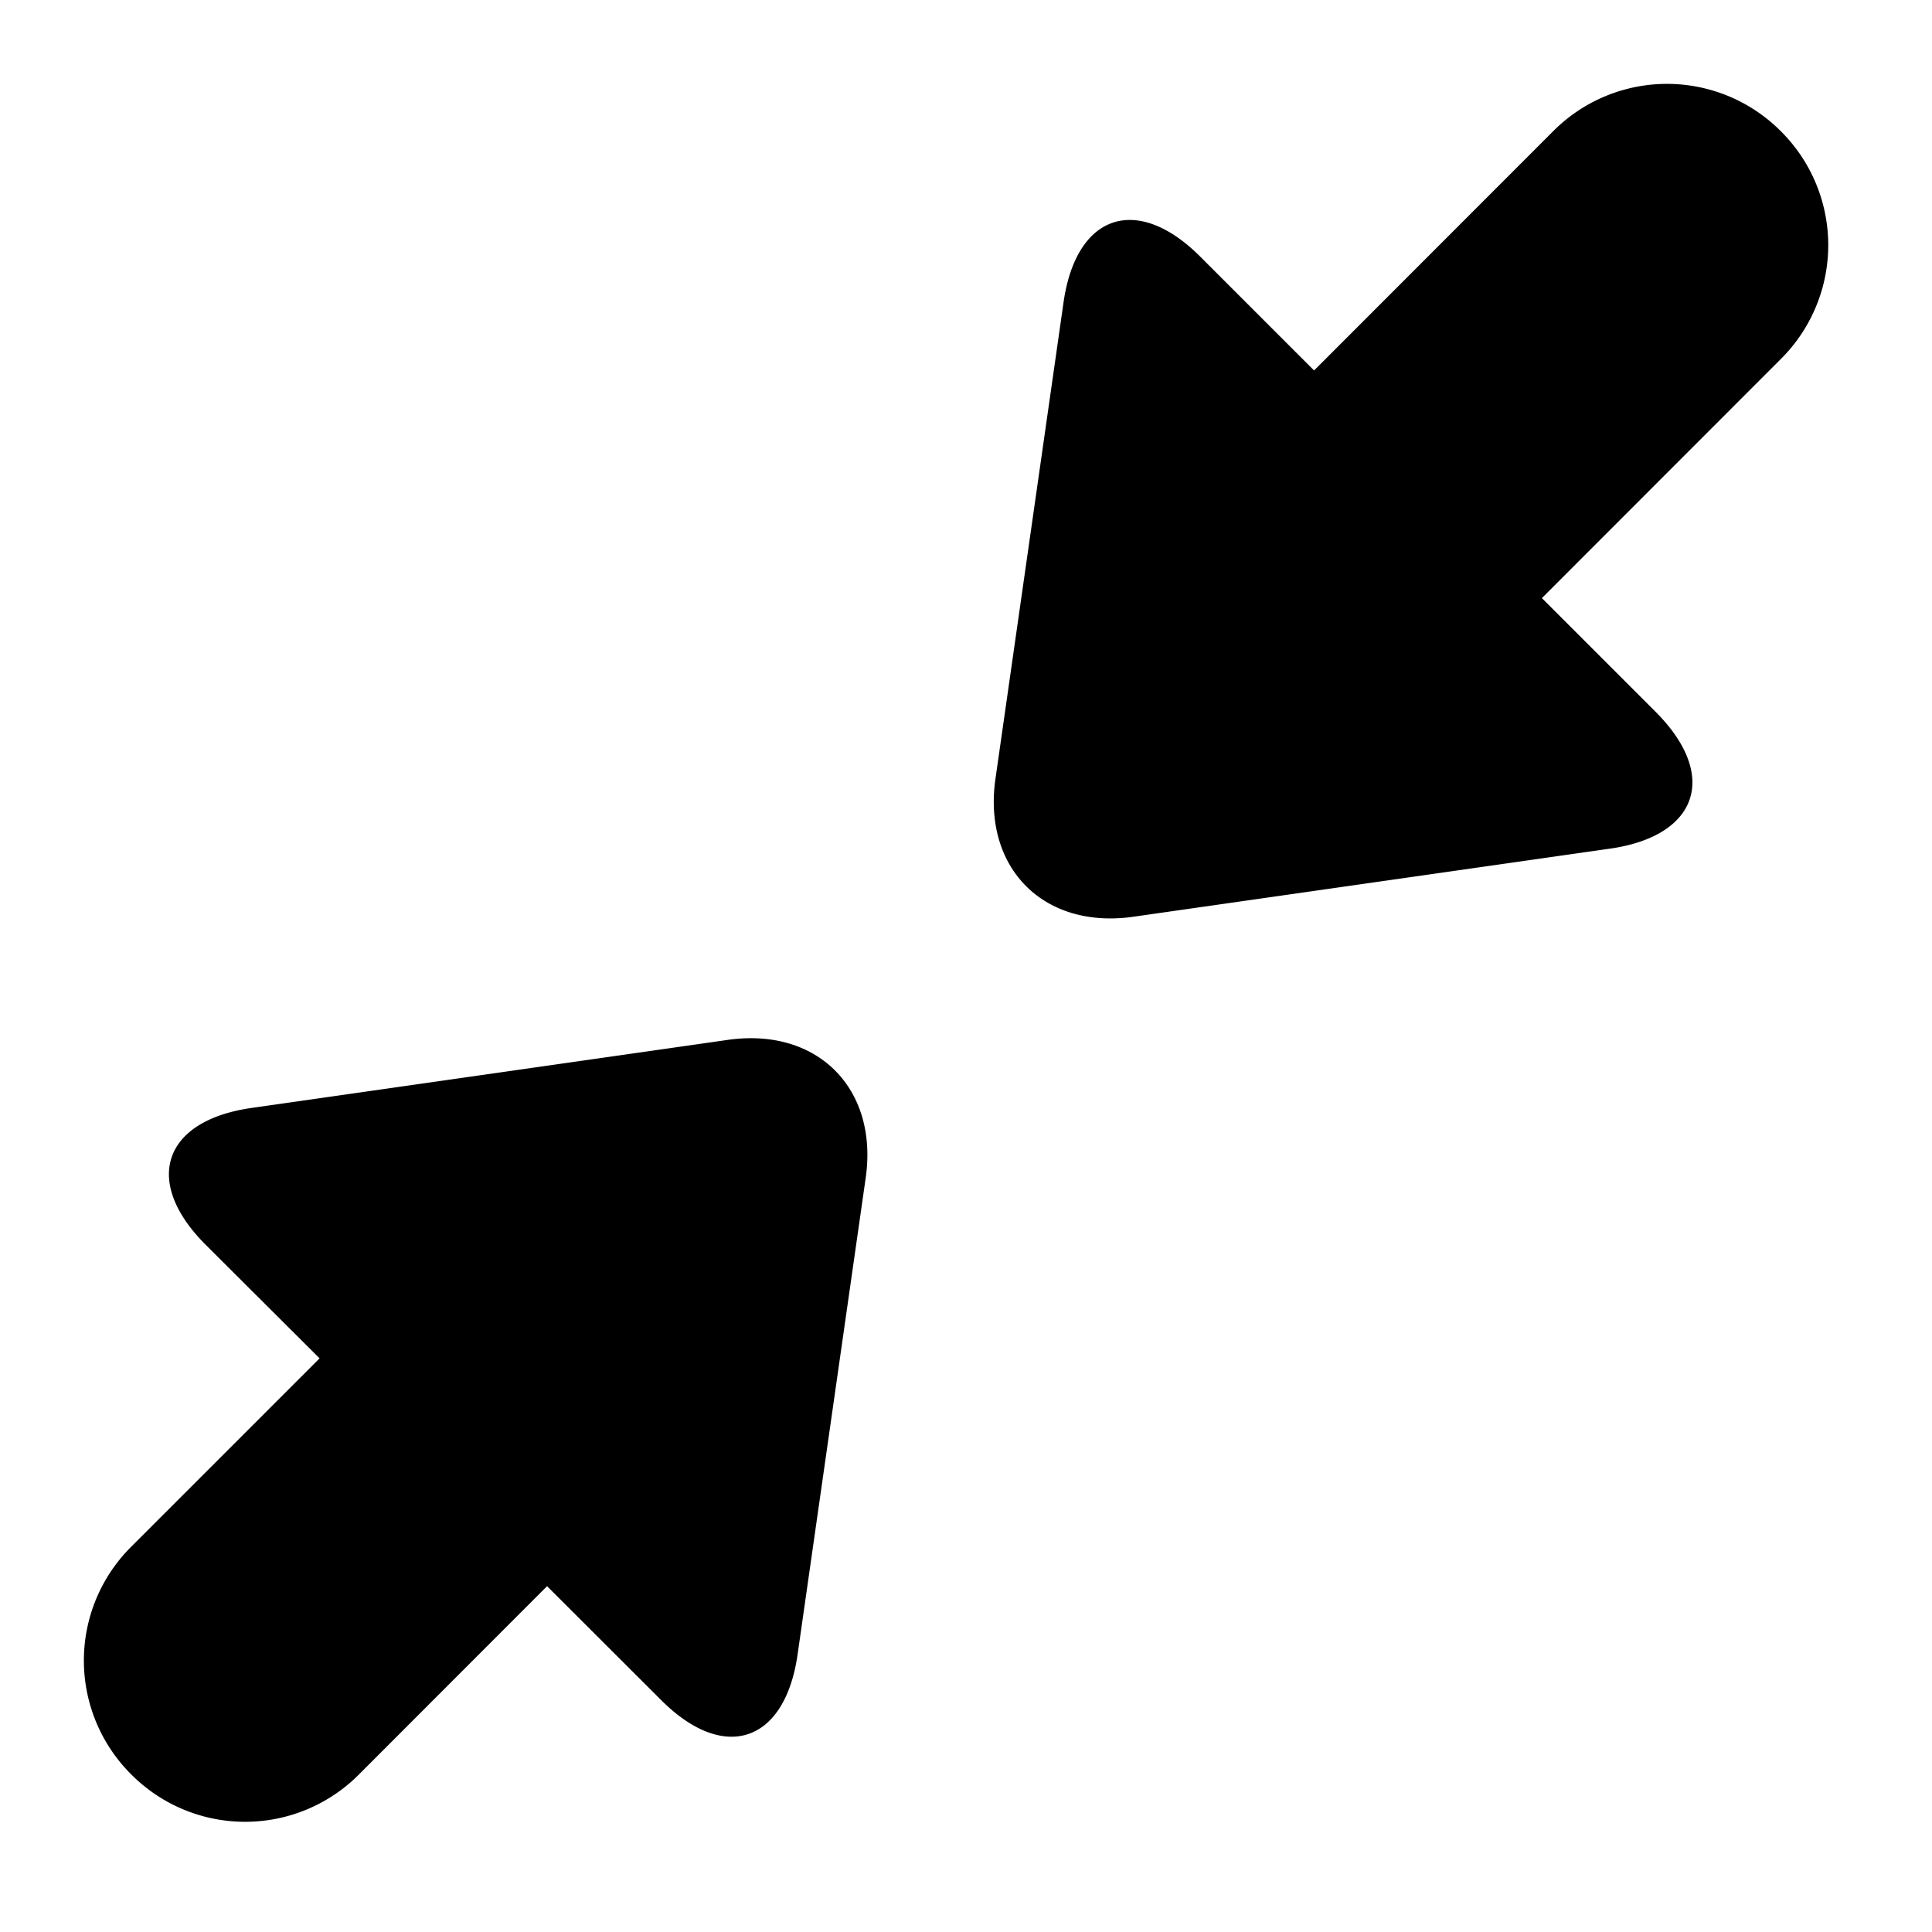 <?xml version="1.0" standalone="no"?><!DOCTYPE svg PUBLIC "-//W3C//DTD SVG 1.1//EN" "http://www.w3.org/Graphics/SVG/1.1/DTD/svg11.dtd"><svg width="12" height="12" viewBox="0 0 12 12" version="1.1" xmlns="http://www.w3.org/2000/svg" xmlns:xlink="http://www.w3.org/1999/xlink"><path fill-rule="evenodd" fill="currentColor" d="M1.56 6.882l2.96-.423c.56-.08.936.305.857.857l-.423 2.96c-.079.551-.458.674-.848.283l-.708-.707-1.169 1.17a.997.997 0 0 1-1.414-.001.997.997 0 0 1 0-1.414l1.17-1.17-.708-.706c-.393-.393-.264-.77.283-.849zM10 5.271l-2.96.423c-.56.08-.936-.305-.857-.857l.423-2.96c.079-.55.458-.674.849-.283l.707.707L9.647.815a.997.997 0 0 1 1.414 0 .997.997 0 0 1 0 1.415L9.577 3.715l.707.707c.393.394.264.77-.283.849z"/></svg>